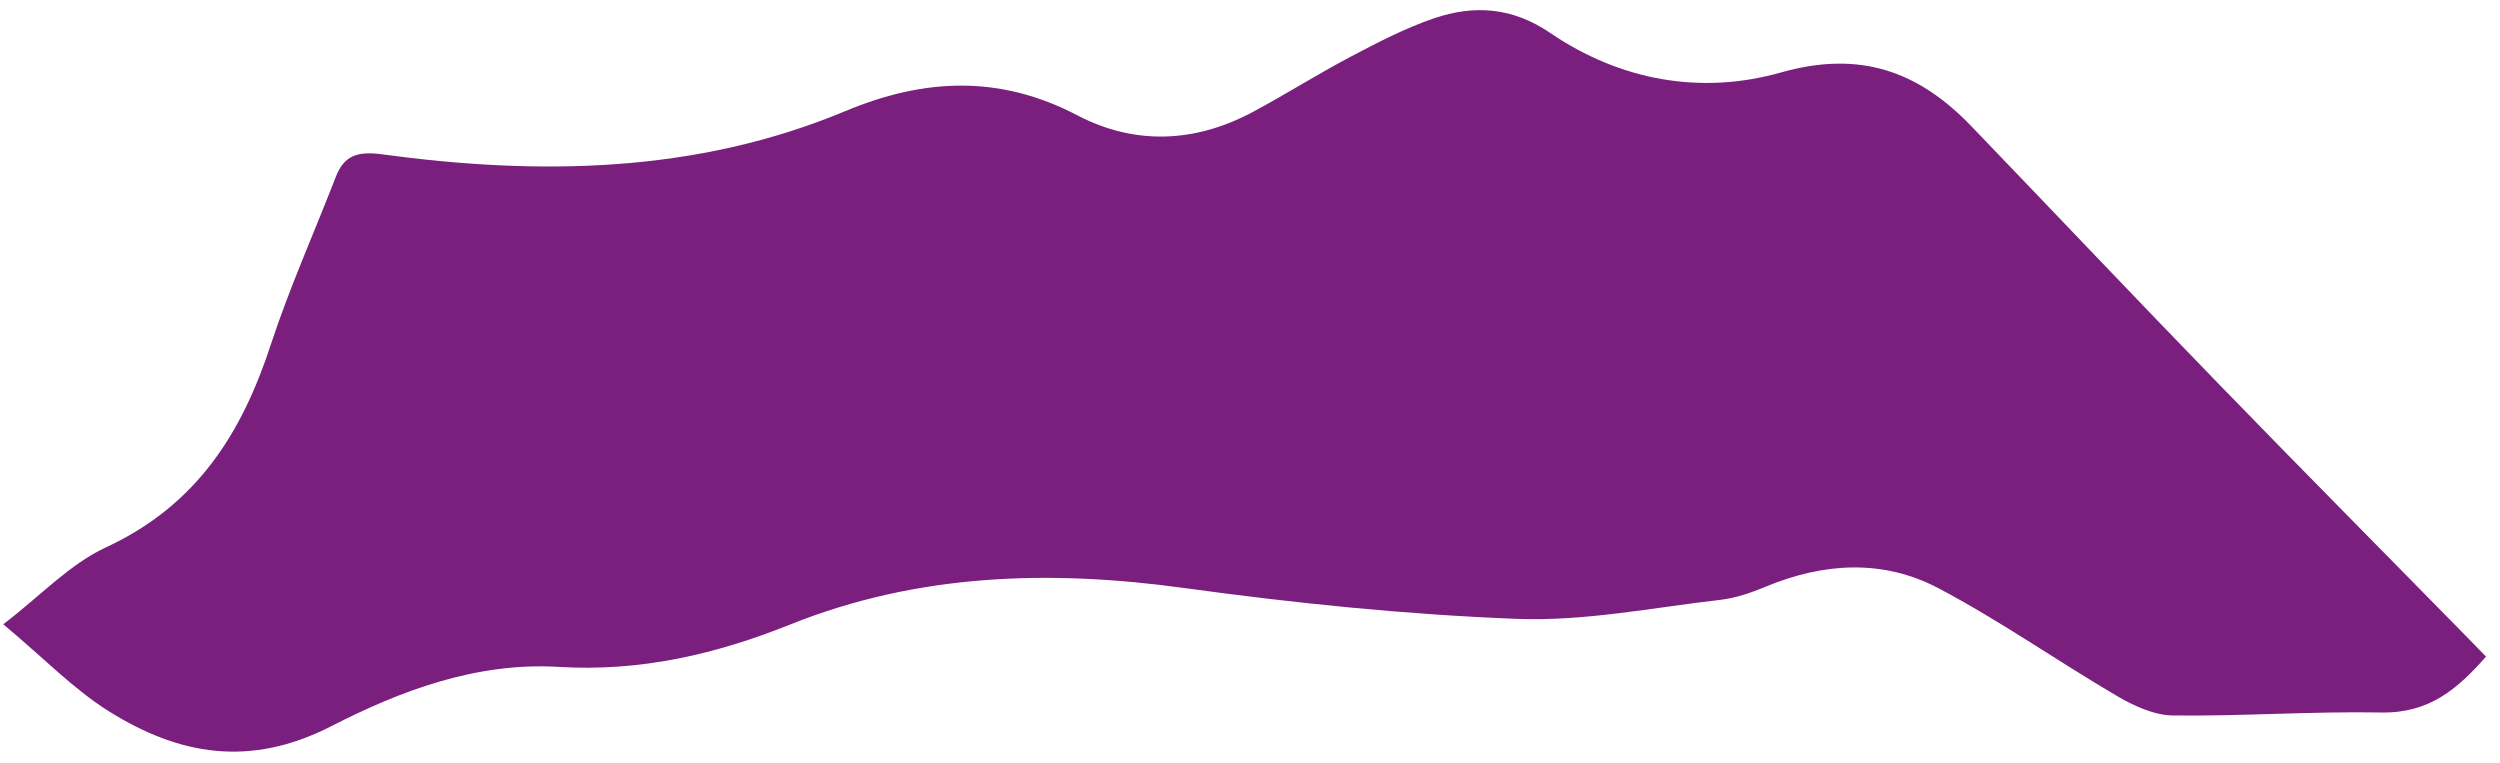<svg width="131" height="40" viewBox="0 0 131 40" fill="none" xmlns="http://www.w3.org/2000/svg">
<path d="M0.185 32.702C2.154 31.194 3.656 29.558 5.555 28.68C10.348 26.458 12.682 22.657 14.185 18.073C15.164 15.092 16.46 12.199 17.597 9.266C18.017 8.176 18.703 7.912 19.982 8.081C28.28 9.211 36.493 9.082 44.299 5.82C48.425 4.099 52.378 3.911 56.456 6.045C59.472 7.618 62.608 7.479 65.606 5.889C67.355 4.956 69.032 3.889 70.788 2.964C72.195 2.224 73.636 1.471 75.142 0.959C77.248 0.246 79.247 0.375 81.229 1.725C84.882 4.215 89.115 4.991 93.331 3.795C97.505 2.612 100.562 3.768 103.292 6.607C107.644 11.133 111.962 15.696 116.339 20.201C120.534 24.527 124.788 28.811 129.009 33.115C129.403 33.521 129.798 33.919 130.268 34.406C128.797 36.074 127.315 37.382 124.779 37.335C121.14 37.268 117.497 37.536 113.856 37.491C112.874 37.477 111.808 36.985 110.936 36.473C107.784 34.625 104.792 32.518 101.566 30.818C98.669 29.29 95.546 29.483 92.519 30.743C91.758 31.064 90.936 31.342 90.108 31.437C86.585 31.842 83.035 32.559 79.521 32.43C73.691 32.207 67.851 31.608 62.072 30.815C54.958 29.834 48.061 30.057 41.403 32.725C37.529 34.278 33.571 35.206 29.275 34.946C24.979 34.686 20.986 36.193 17.376 38.044C13.091 40.245 9.36 39.568 5.672 37.251C3.848 36.101 2.324 34.512 0.176 32.716L0.185 32.702Z" fill="#7A1F7E"/>
</svg>
